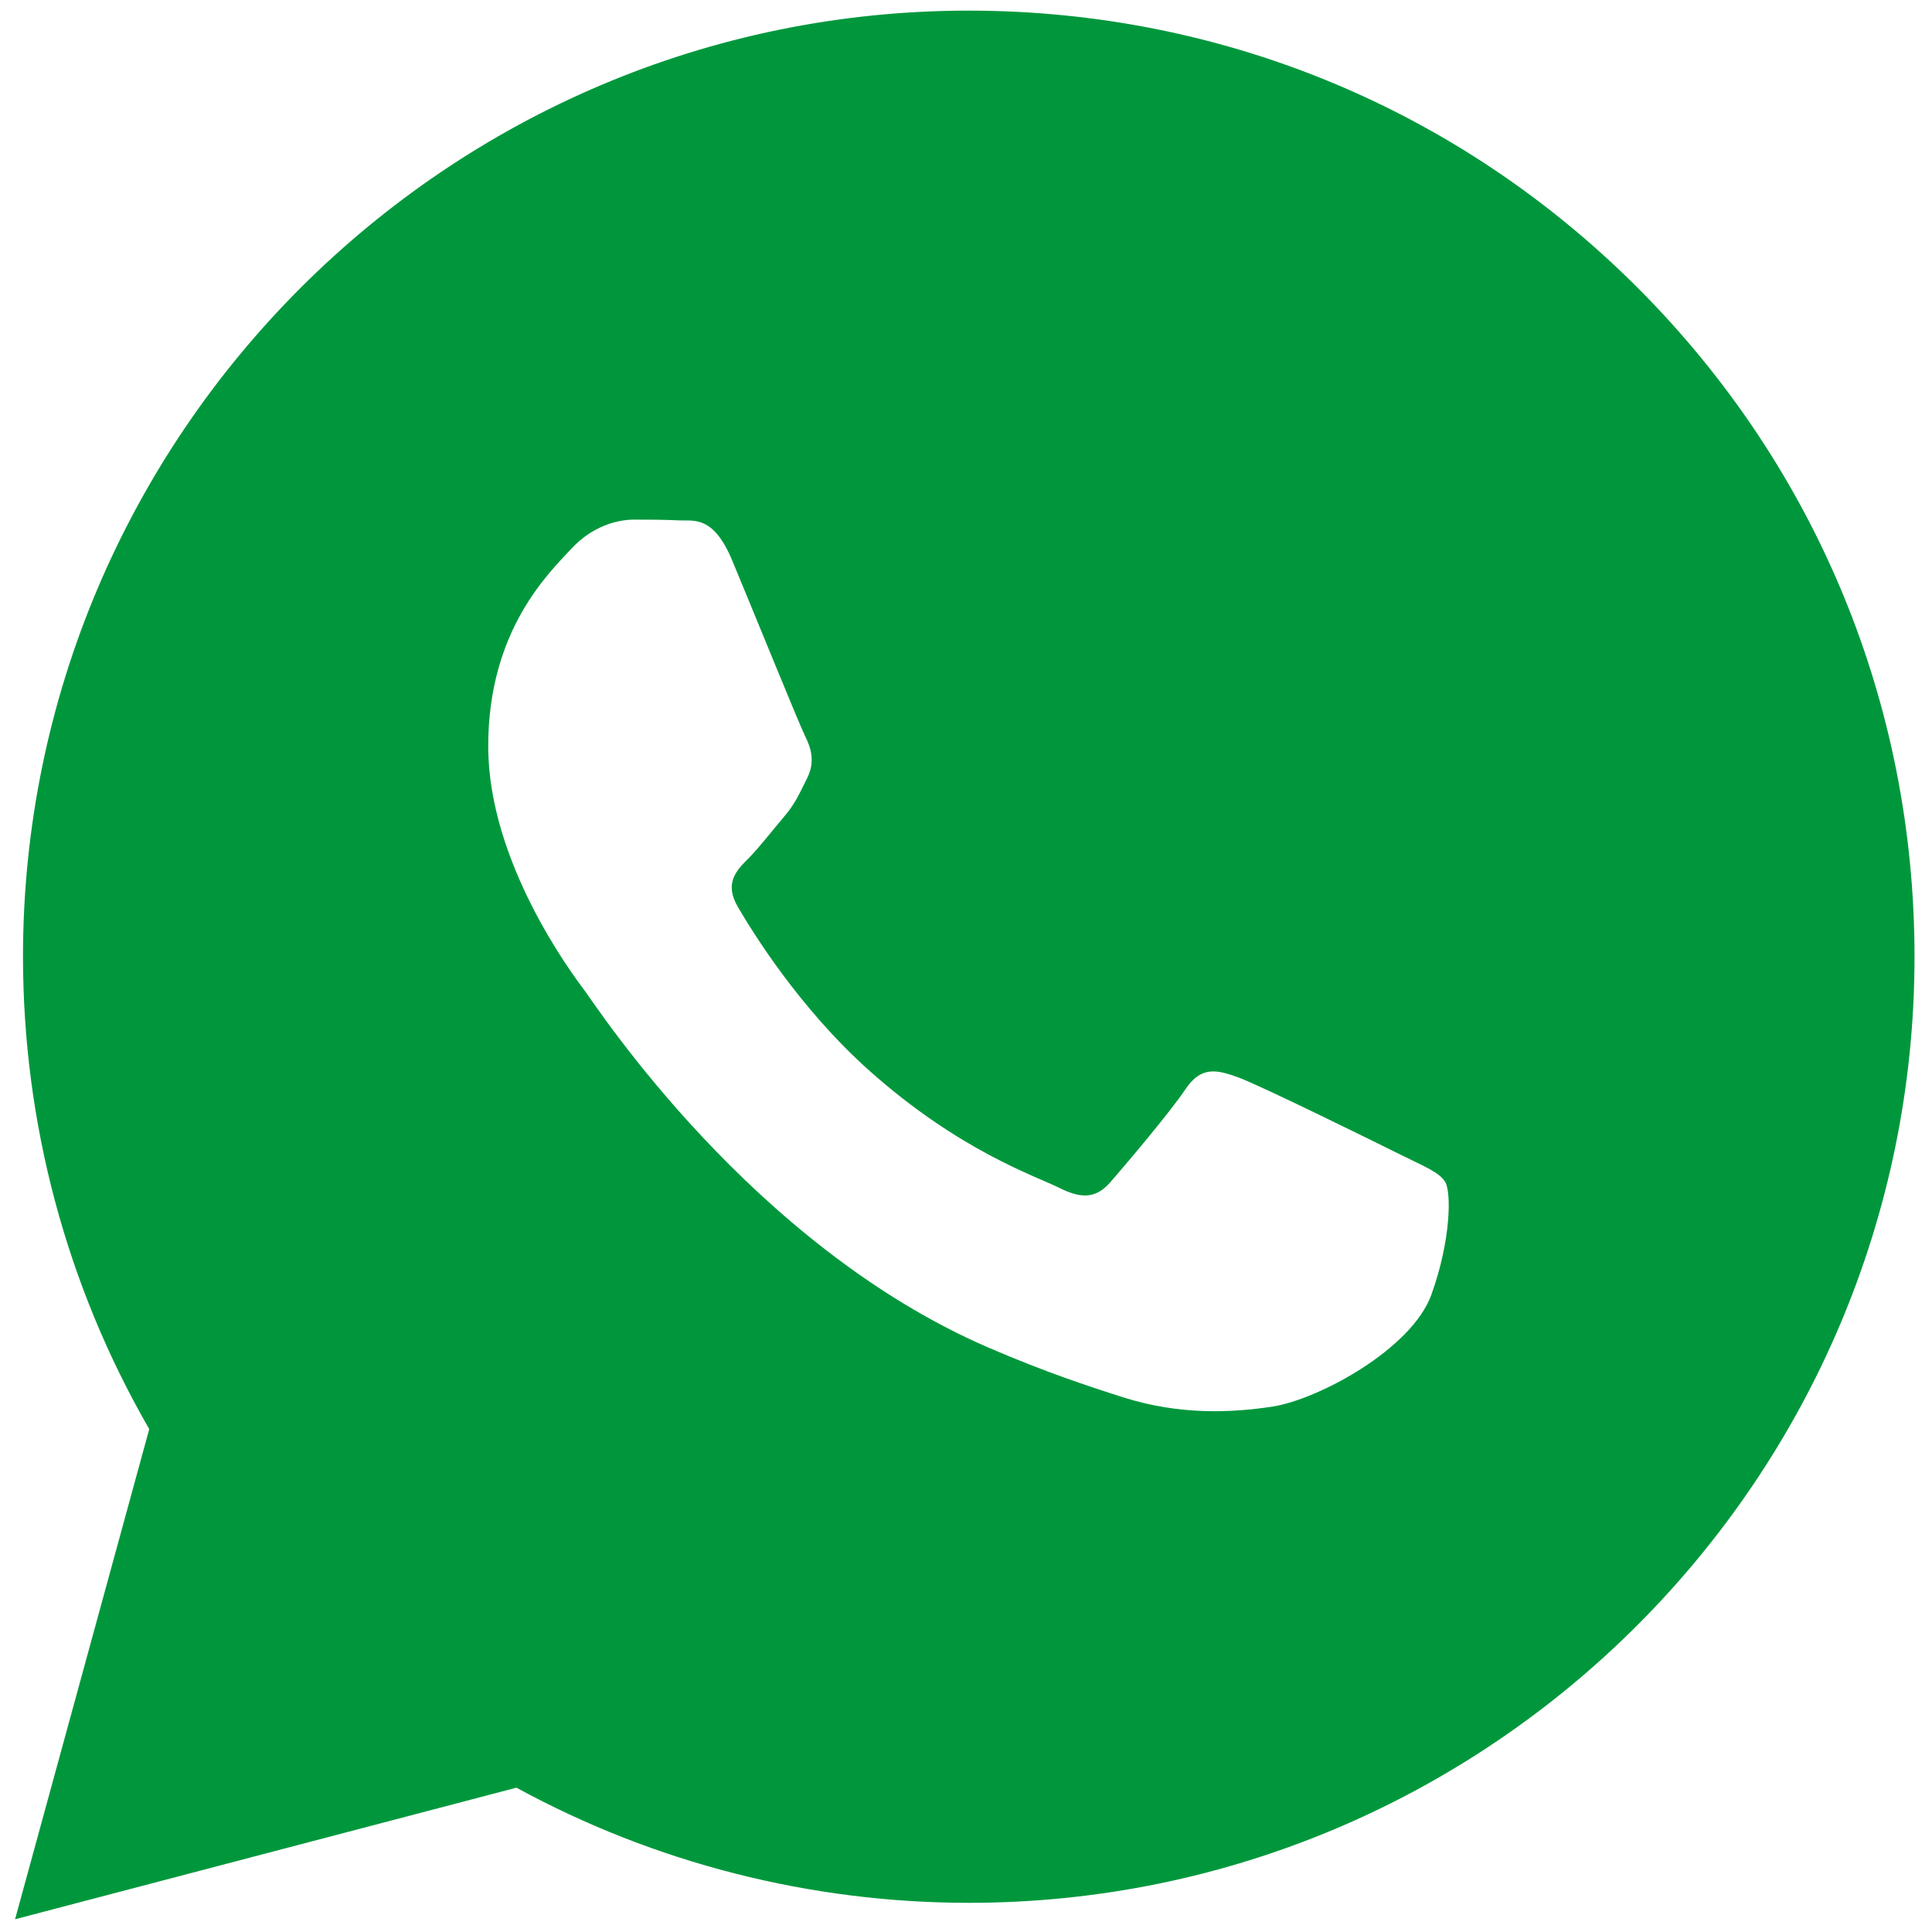 <svg width="20" height="20" viewBox="0 0 20 20" fill="none" xmlns="http://www.w3.org/2000/svg">
<path fill-rule="evenodd" clip-rule="evenodd" d="M16.955 2.981C15.106 1.13 12.648 0.111 10.029 0.11C4.632 0.11 0.241 4.502 0.238 9.9C0.238 11.625 0.688 13.309 1.545 14.794L0.156 19.868L5.346 18.506C6.776 19.286 8.386 19.697 10.025 19.698H10.029C10.029 19.698 10.029 19.698 10.029 19.698C15.425 19.698 19.817 15.306 19.819 9.907C19.82 7.291 18.803 4.832 16.955 2.981ZM6.053 10.256C5.931 10.093 5.054 8.93 5.054 7.725C5.054 6.521 5.686 5.929 5.91 5.685C6.135 5.44 6.4 5.379 6.563 5.379C6.726 5.379 6.889 5.38 7.032 5.387C7.182 5.395 7.384 5.33 7.582 5.807C7.786 6.297 8.275 7.501 8.336 7.624C8.398 7.746 8.438 7.889 8.357 8.052C8.275 8.215 8.235 8.317 8.112 8.46C7.99 8.603 7.855 8.779 7.745 8.889C7.623 9.011 7.495 9.143 7.638 9.388C7.781 9.633 8.271 10.434 8.999 11.083C9.933 11.916 10.721 12.174 10.966 12.297C11.21 12.419 11.353 12.399 11.496 12.236C11.639 12.072 12.107 11.521 12.271 11.277C12.434 11.032 12.597 11.073 12.821 11.154C13.045 11.236 14.248 11.828 14.492 11.95C14.737 12.072 14.9 12.134 14.961 12.236C15.023 12.338 15.023 12.828 14.819 13.399C14.615 13.97 13.637 14.492 13.167 14.562C12.746 14.625 12.213 14.651 11.627 14.465C11.271 14.352 10.816 14.202 10.232 13.95C7.778 12.89 6.176 10.419 6.053 10.256Z" fill="#00973C"/>
</svg>
